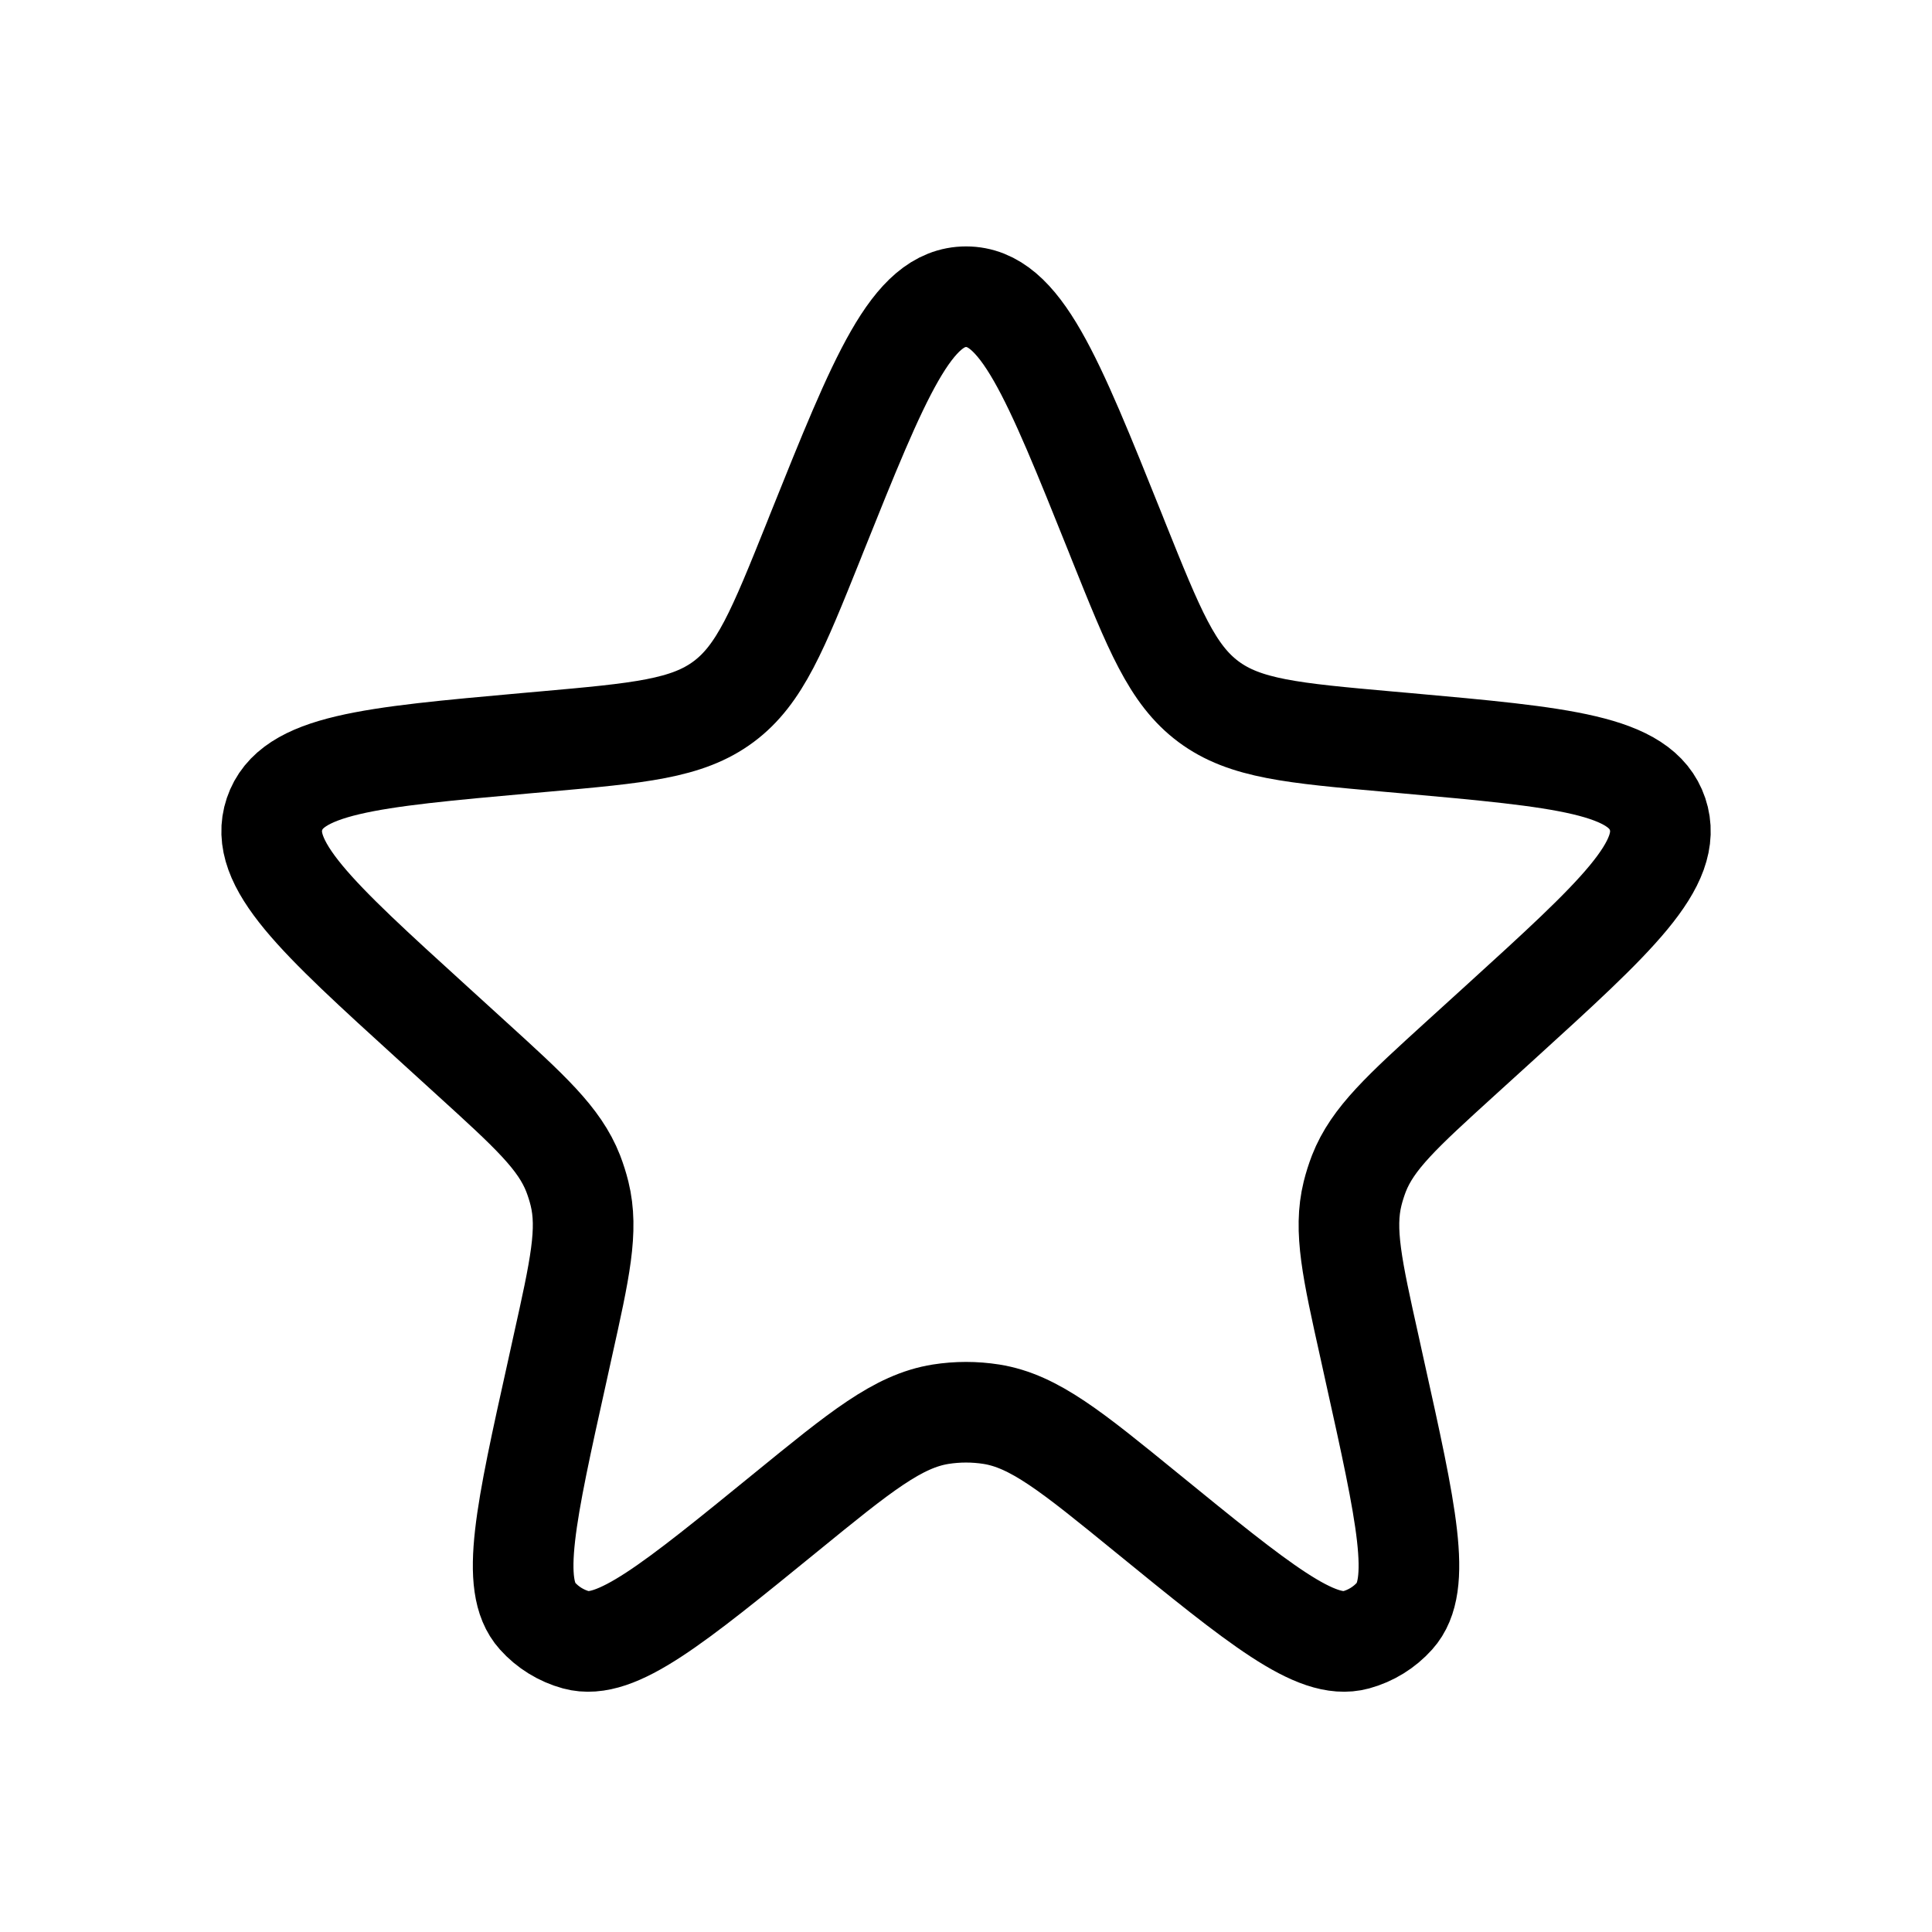 <svg width="24" height="24" viewBox="0 0 24 24" fill="none" xmlns="http://www.w3.org/2000/svg">
<path d="M10.144 6.627C10.931 4.666 11.324 3.686 12.001 3.686C12.677 3.686 13.07 4.666 13.857 6.627L13.893 6.718C14.338 7.826 14.56 8.38 15.013 8.717C15.466 9.054 16.06 9.107 17.249 9.213L17.464 9.232C19.41 9.407 20.383 9.494 20.591 10.113C20.799 10.732 20.077 11.389 18.632 12.704L18.149 13.143C17.418 13.808 17.052 14.141 16.881 14.577C16.85 14.658 16.823 14.742 16.802 14.827C16.69 15.281 16.797 15.764 17.012 16.73L17.078 17.03C17.472 18.804 17.669 19.692 17.325 20.074C17.197 20.217 17.03 20.32 16.844 20.371C16.348 20.506 15.644 19.932 14.235 18.784C13.31 18.03 12.847 17.653 12.316 17.568C12.107 17.535 11.894 17.535 11.685 17.568C11.154 17.653 10.691 18.03 9.766 18.784C8.357 19.932 7.653 20.506 7.157 20.371C6.971 20.32 6.804 20.217 6.676 20.074C6.332 19.692 6.529 18.804 6.923 17.03L6.989 16.73C7.204 15.764 7.311 15.281 7.199 14.827C7.178 14.742 7.151 14.658 7.12 14.577C6.949 14.141 6.583 13.808 5.852 13.143L5.37 12.704C3.925 11.389 3.202 10.732 3.41 10.113C3.618 9.494 4.591 9.407 6.537 9.232L6.752 9.213C7.941 9.107 8.535 9.054 8.988 8.717C9.441 8.38 9.663 7.826 10.108 6.718L10.144 6.627Z" stroke="black" stroke-width="1.25"/>
</svg>
